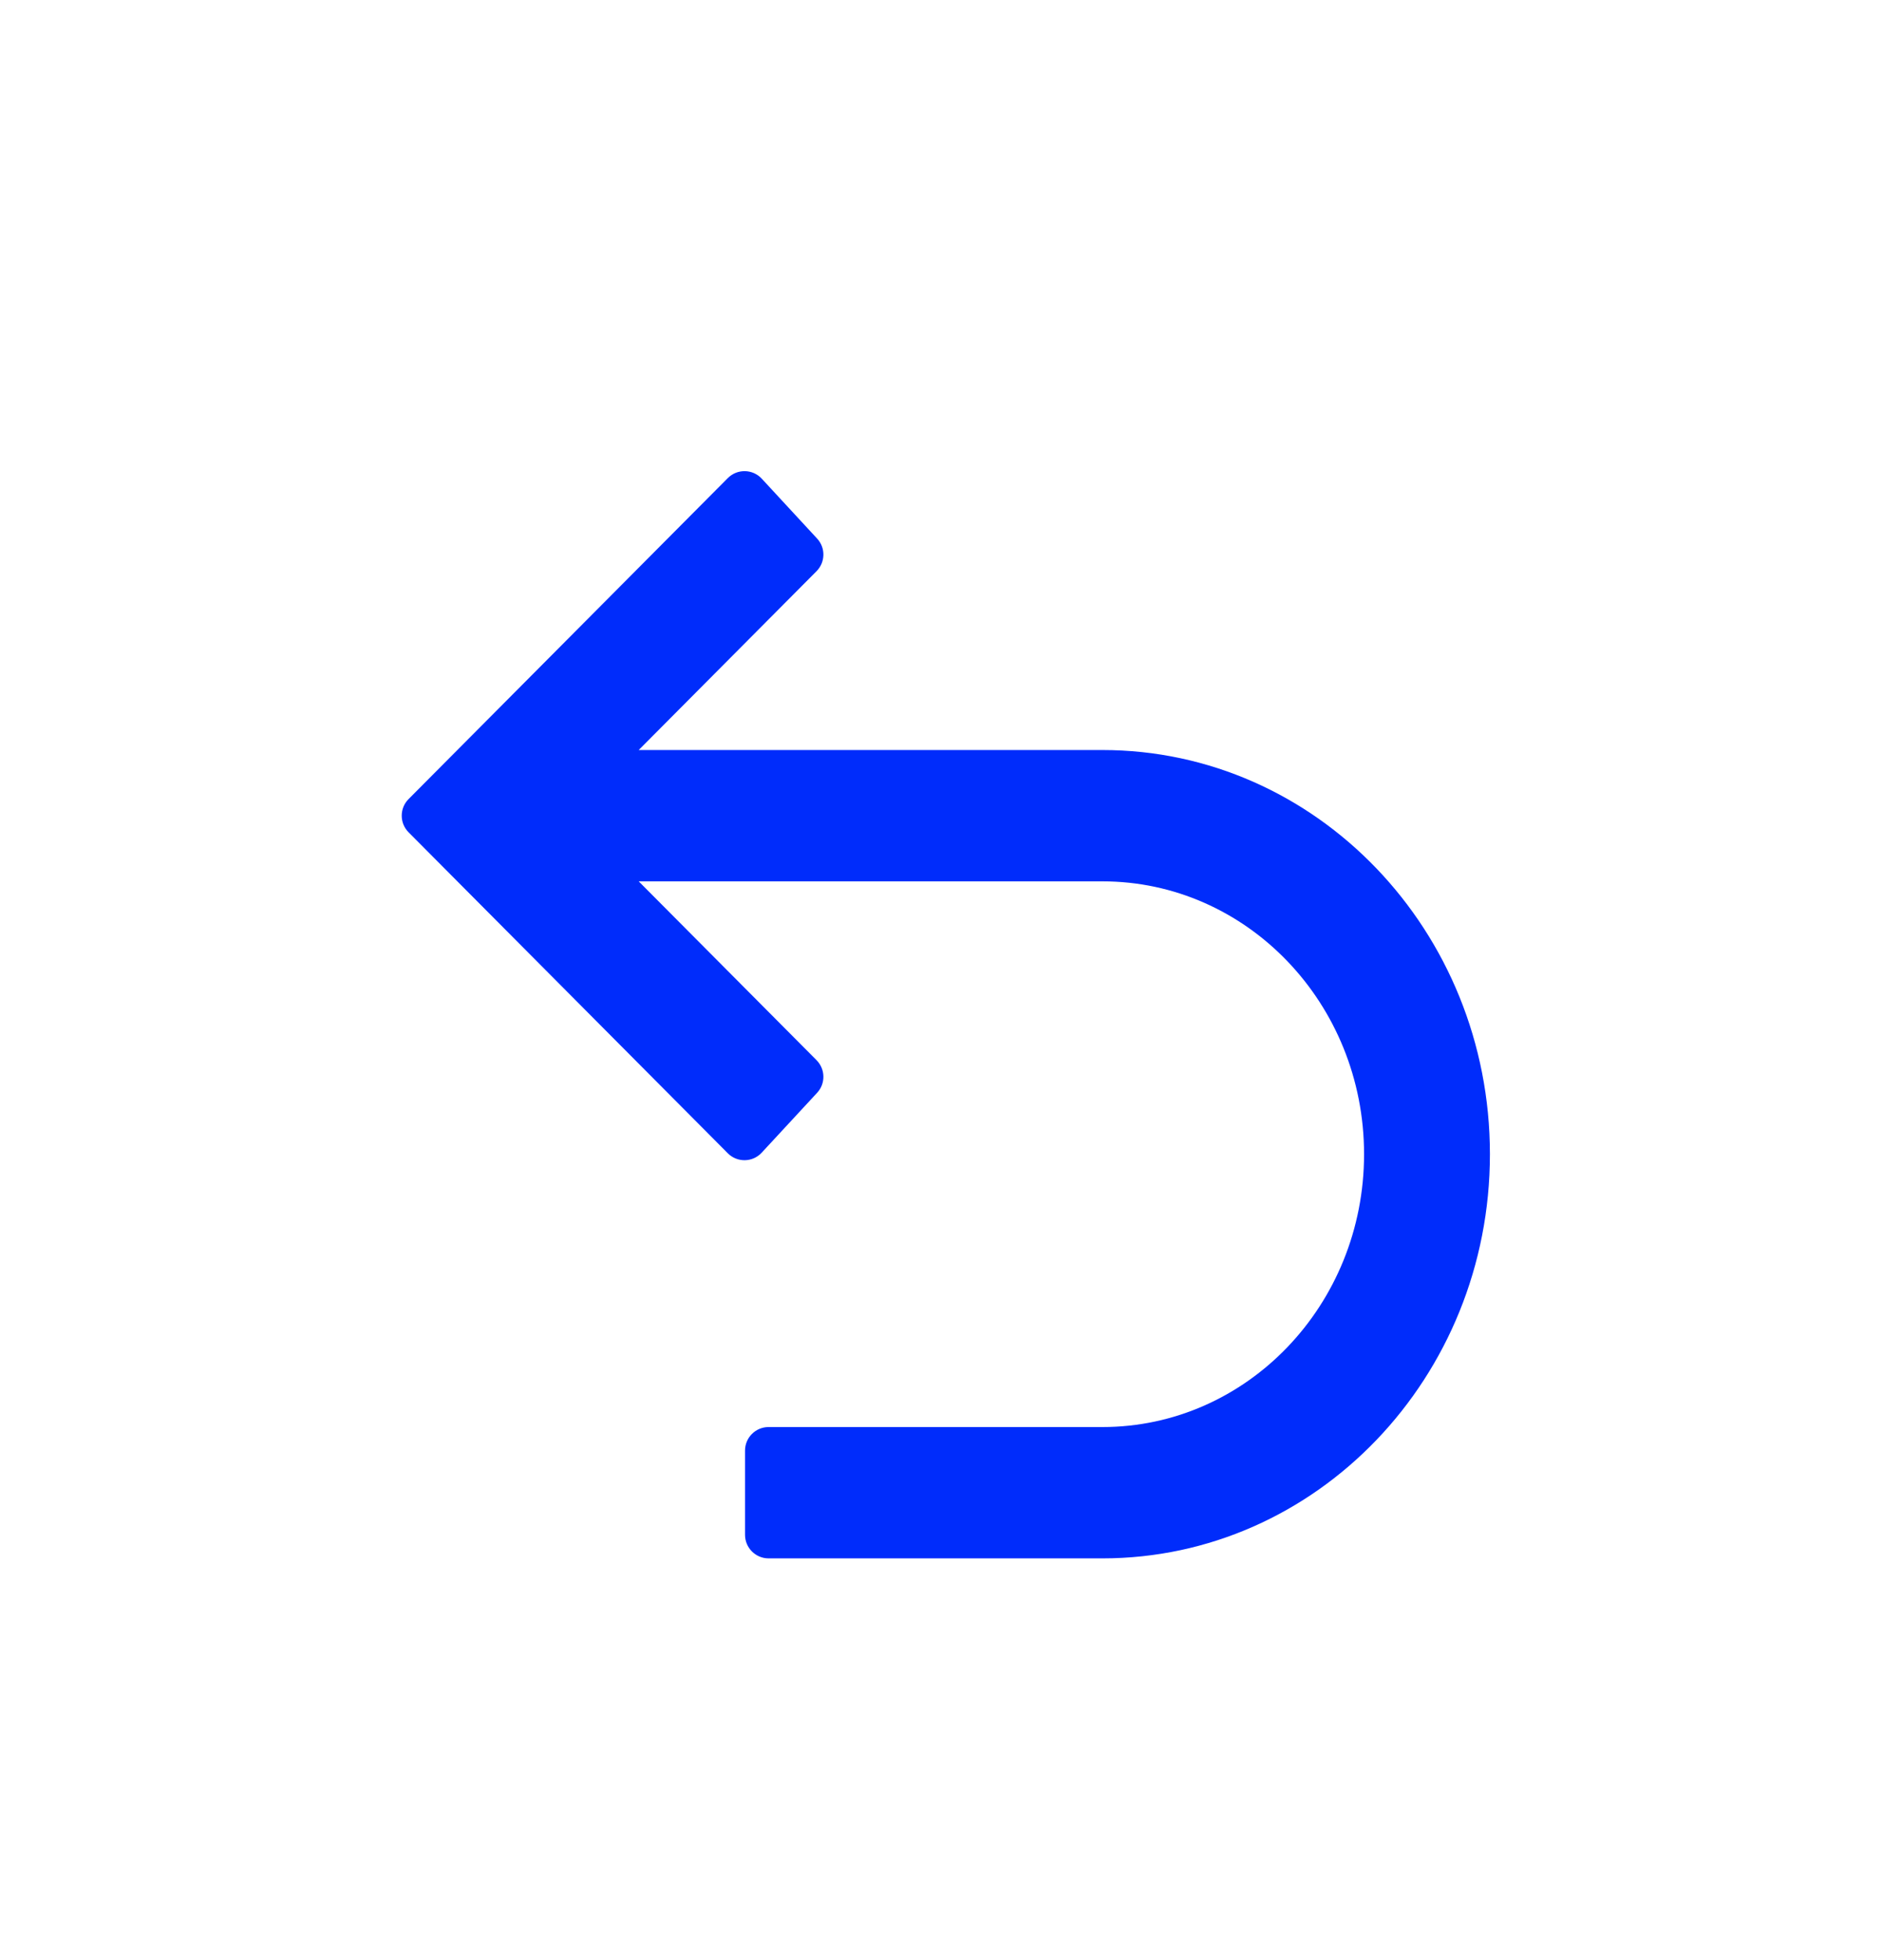 <svg width="24" height="25" viewBox="0 0 24 25" fill="none" xmlns="http://www.w3.org/2000/svg">
<path fill-rule="evenodd" clip-rule="evenodd" d="M8.145 11.241L10.413 13.522C10.526 13.636 10.53 13.819 10.421 13.937L9.714 14.701C9.598 14.827 9.401 14.83 9.281 14.709L5.21 10.615C5.094 10.498 5.094 10.309 5.21 10.192L9.281 6.098C9.401 5.977 9.598 5.98 9.714 6.105L10.421 6.87C10.53 6.988 10.526 7.171 10.413 7.285L8.145 9.566H14.058C16.788 9.566 19 11.874 19 14.721C19 17.568 16.788 19.876 14.058 19.876H9.801C9.636 19.876 9.501 19.741 9.501 19.576V18.501C9.501 18.335 9.636 18.201 9.801 18.201H14.058C15.901 18.201 17.395 16.643 17.395 14.721C17.395 12.799 15.901 11.241 14.058 11.241H8.145Z" fill="#002CFB"/>
</svg>
